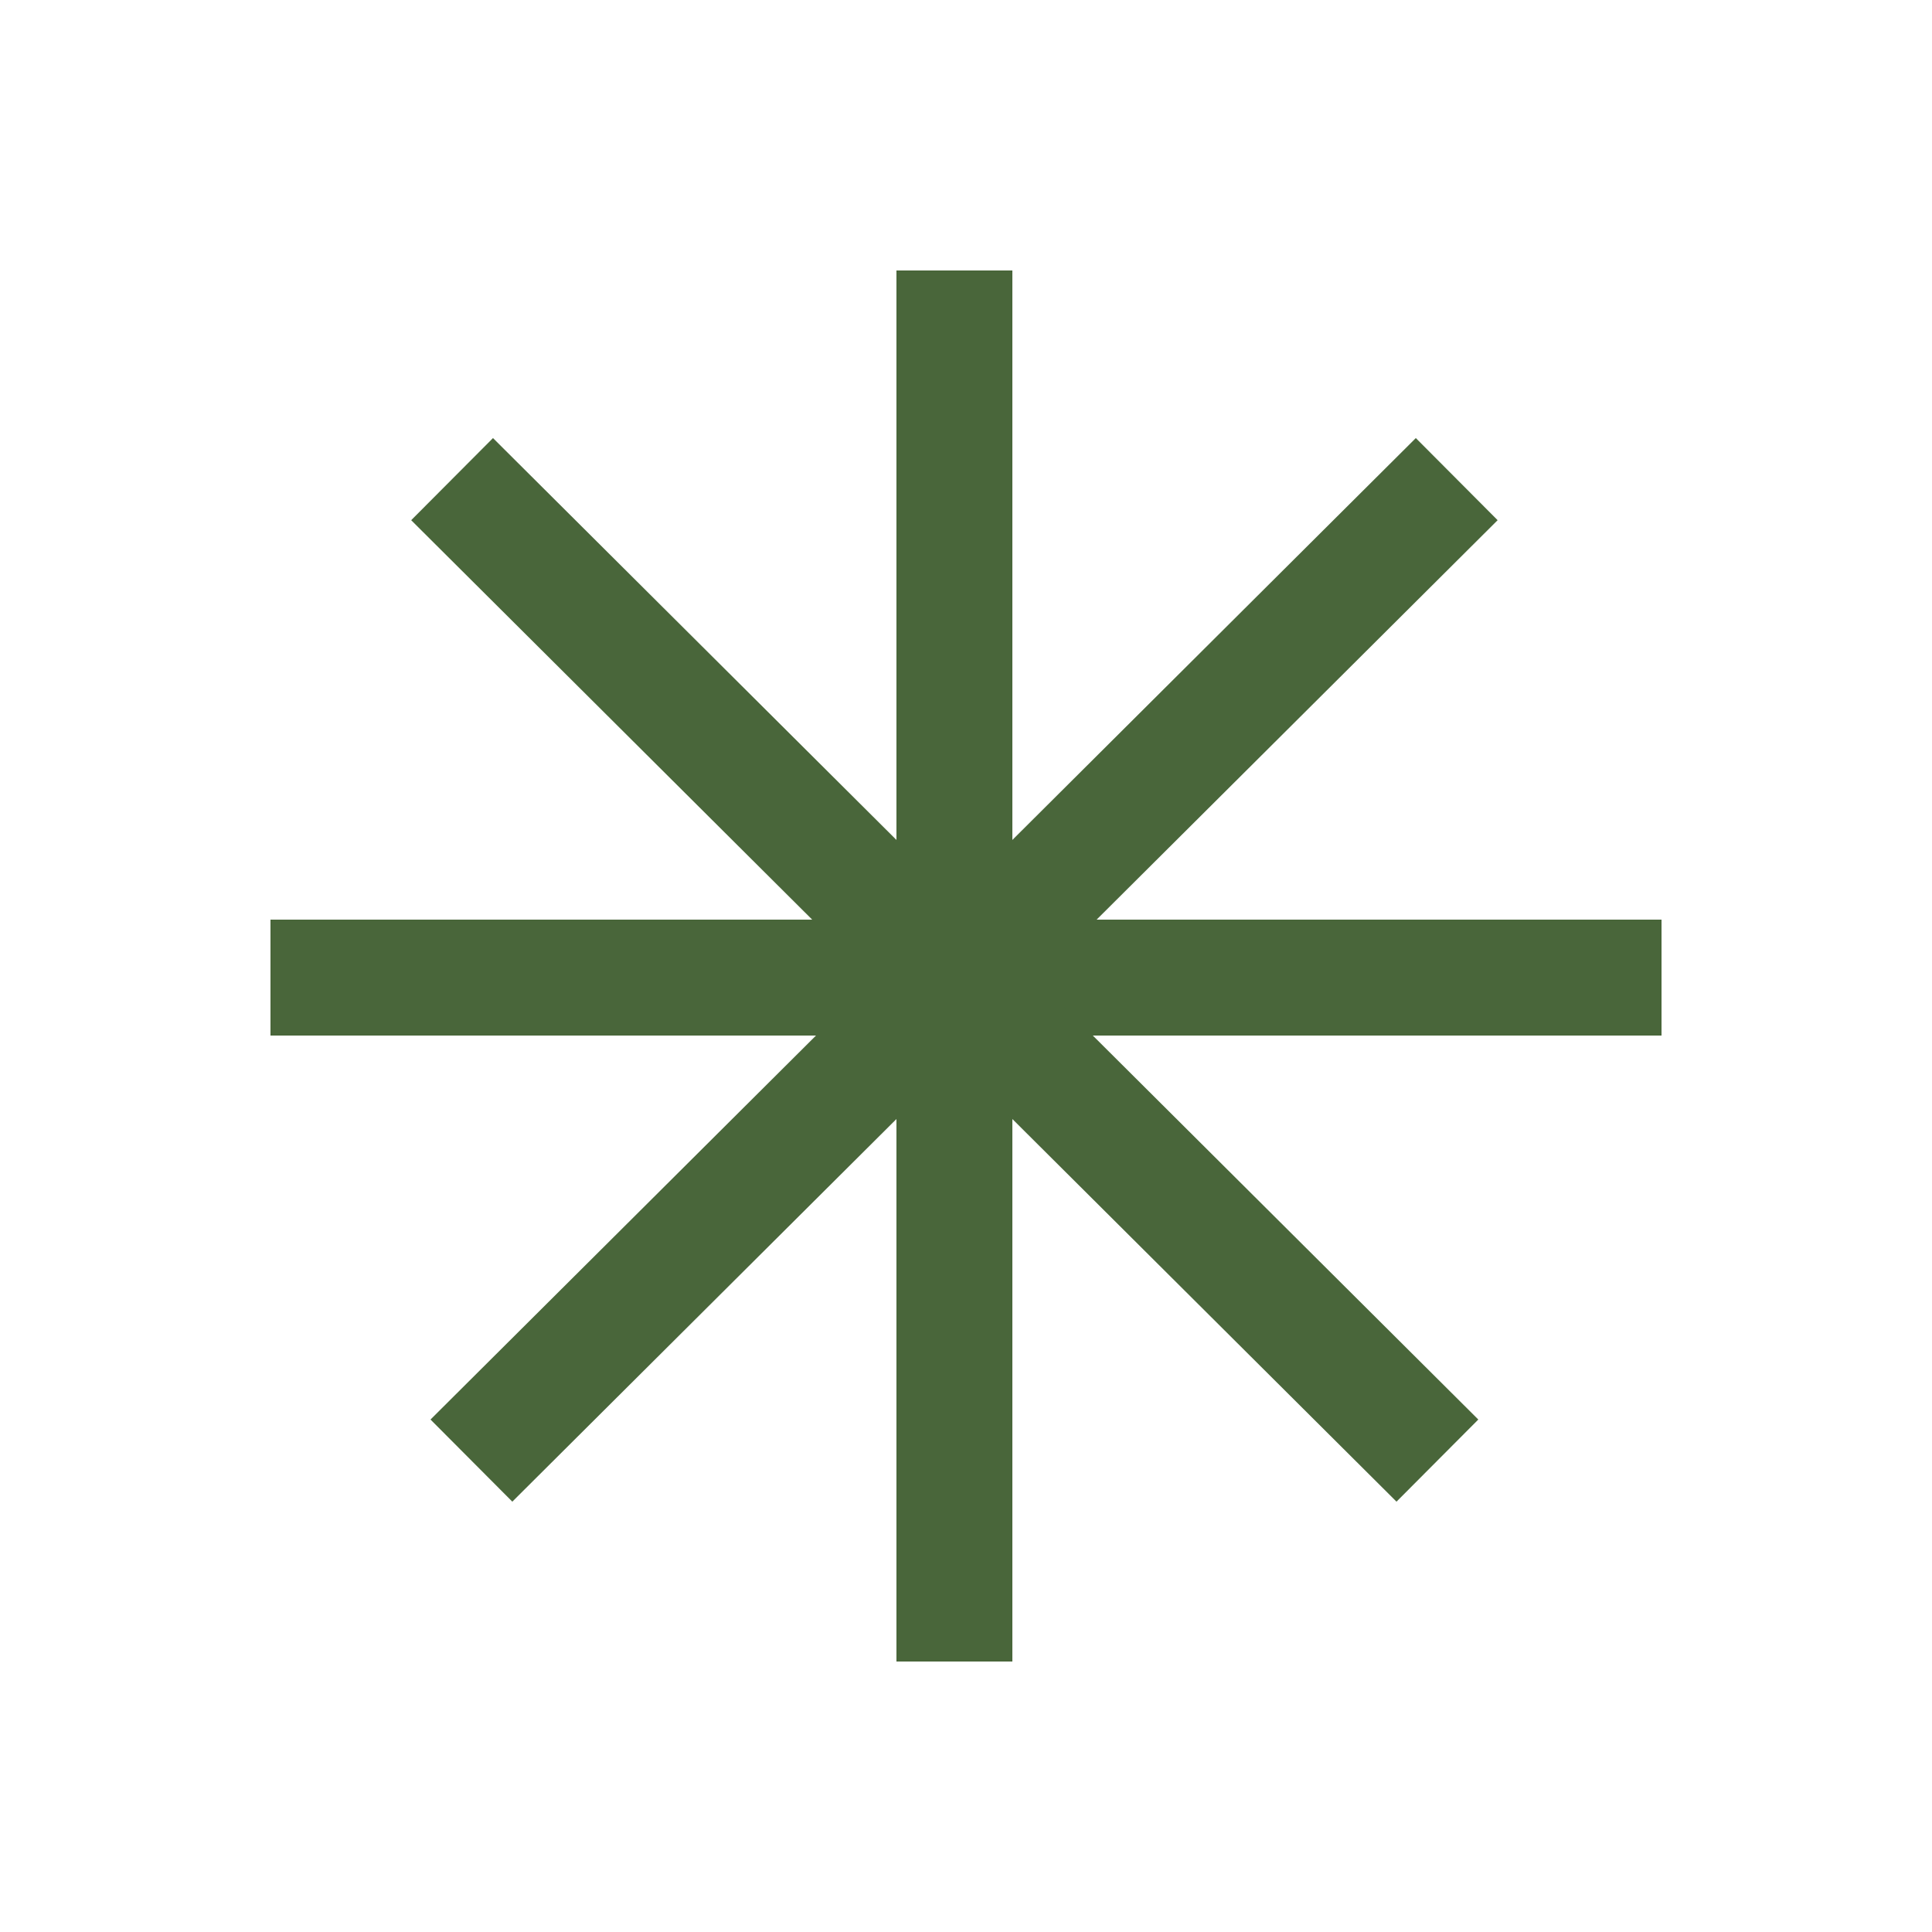 <?xml version="1.0" encoding="UTF-8"?>
<svg xmlns="http://www.w3.org/2000/svg" version="1.1" viewBox="0 0 50 50">
  <defs>
    <style>
      .cls-1 {
        fill: none;
        stroke: #49663a;
        stroke-miterlimit: 10;
        stroke-width: 3px;
      }
    </style>
  </defs>
  <!-- Generator: Adobe Illustrator 28.7.3, SVG Export Plug-In . SVG Version: 1.2.0 Build 164)  -->
  <g>
    <g id="Layer_1">
      <g>
        <path class="cls-1" d="M43,25.3H7"/>
        <path class="cls-1" d="M37.7,12.4l-25.5,25.4"/>
        <path class="cls-1" d="M24.7,7v36"/>
        <path class="cls-1" d="M11.7,12.4l25.5,25.4"/>
      </g>
    </g>
  </g>
</svg>